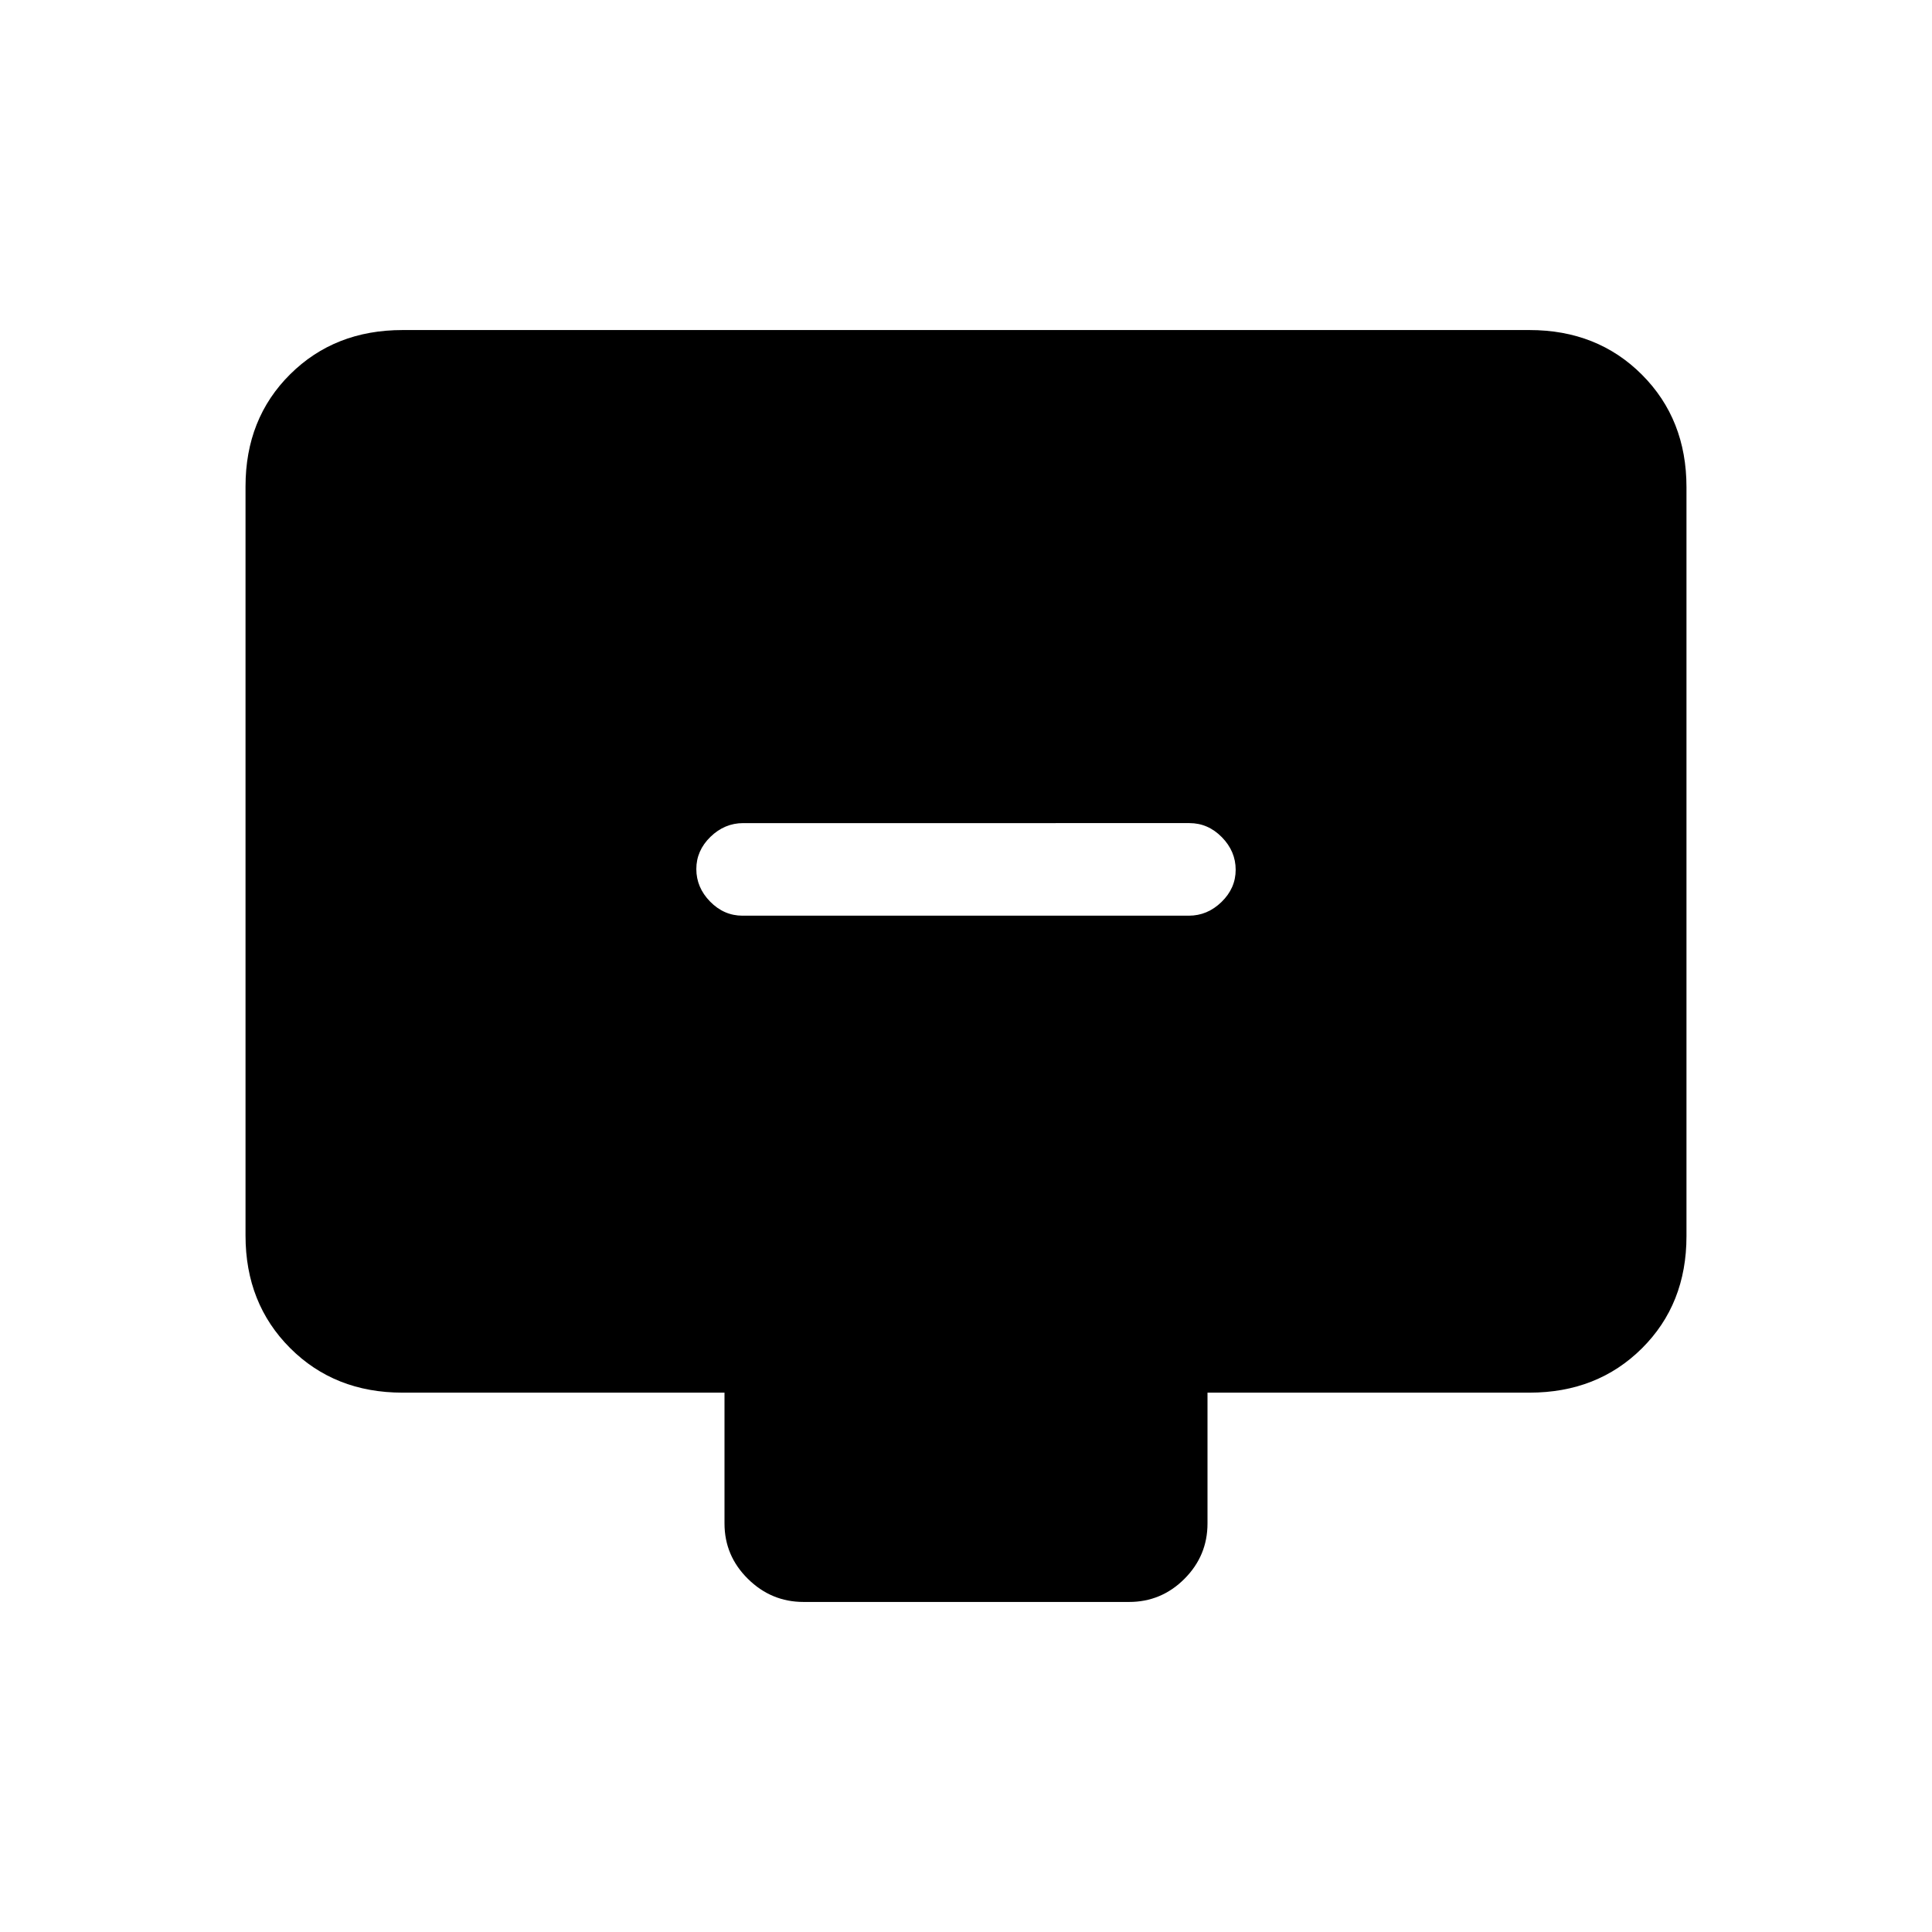 <svg xmlns="http://www.w3.org/2000/svg" height="20" viewBox="0 -960 960 960" width="20"><path d="M368.96-505h221.76q9.23 0 16.25-6.82 7.03-6.83 7.03-16 0-9.18-6.86-16.18-6.87-7-16.1-7H369.28q-9.23 0-16.26 6.82-7.02 6.83-7.02 16 0 9.18 6.86 16.18 6.87 7 16.1 7ZM200-268q-33.7 0-55.85-22.16T122-346.04v-372.24Q122-752 144.15-774T200-796h560q33.7 0 55.85 22.16T838-717.96v372.24Q838-312 815.85-290T760-268H600v65q0 16.05-11.46 27.52Q577.07-164 561.04-164H399.28q-16.03 0-27.65-11.48Q360-186.95 360-203v-65H200Z"/></svg>